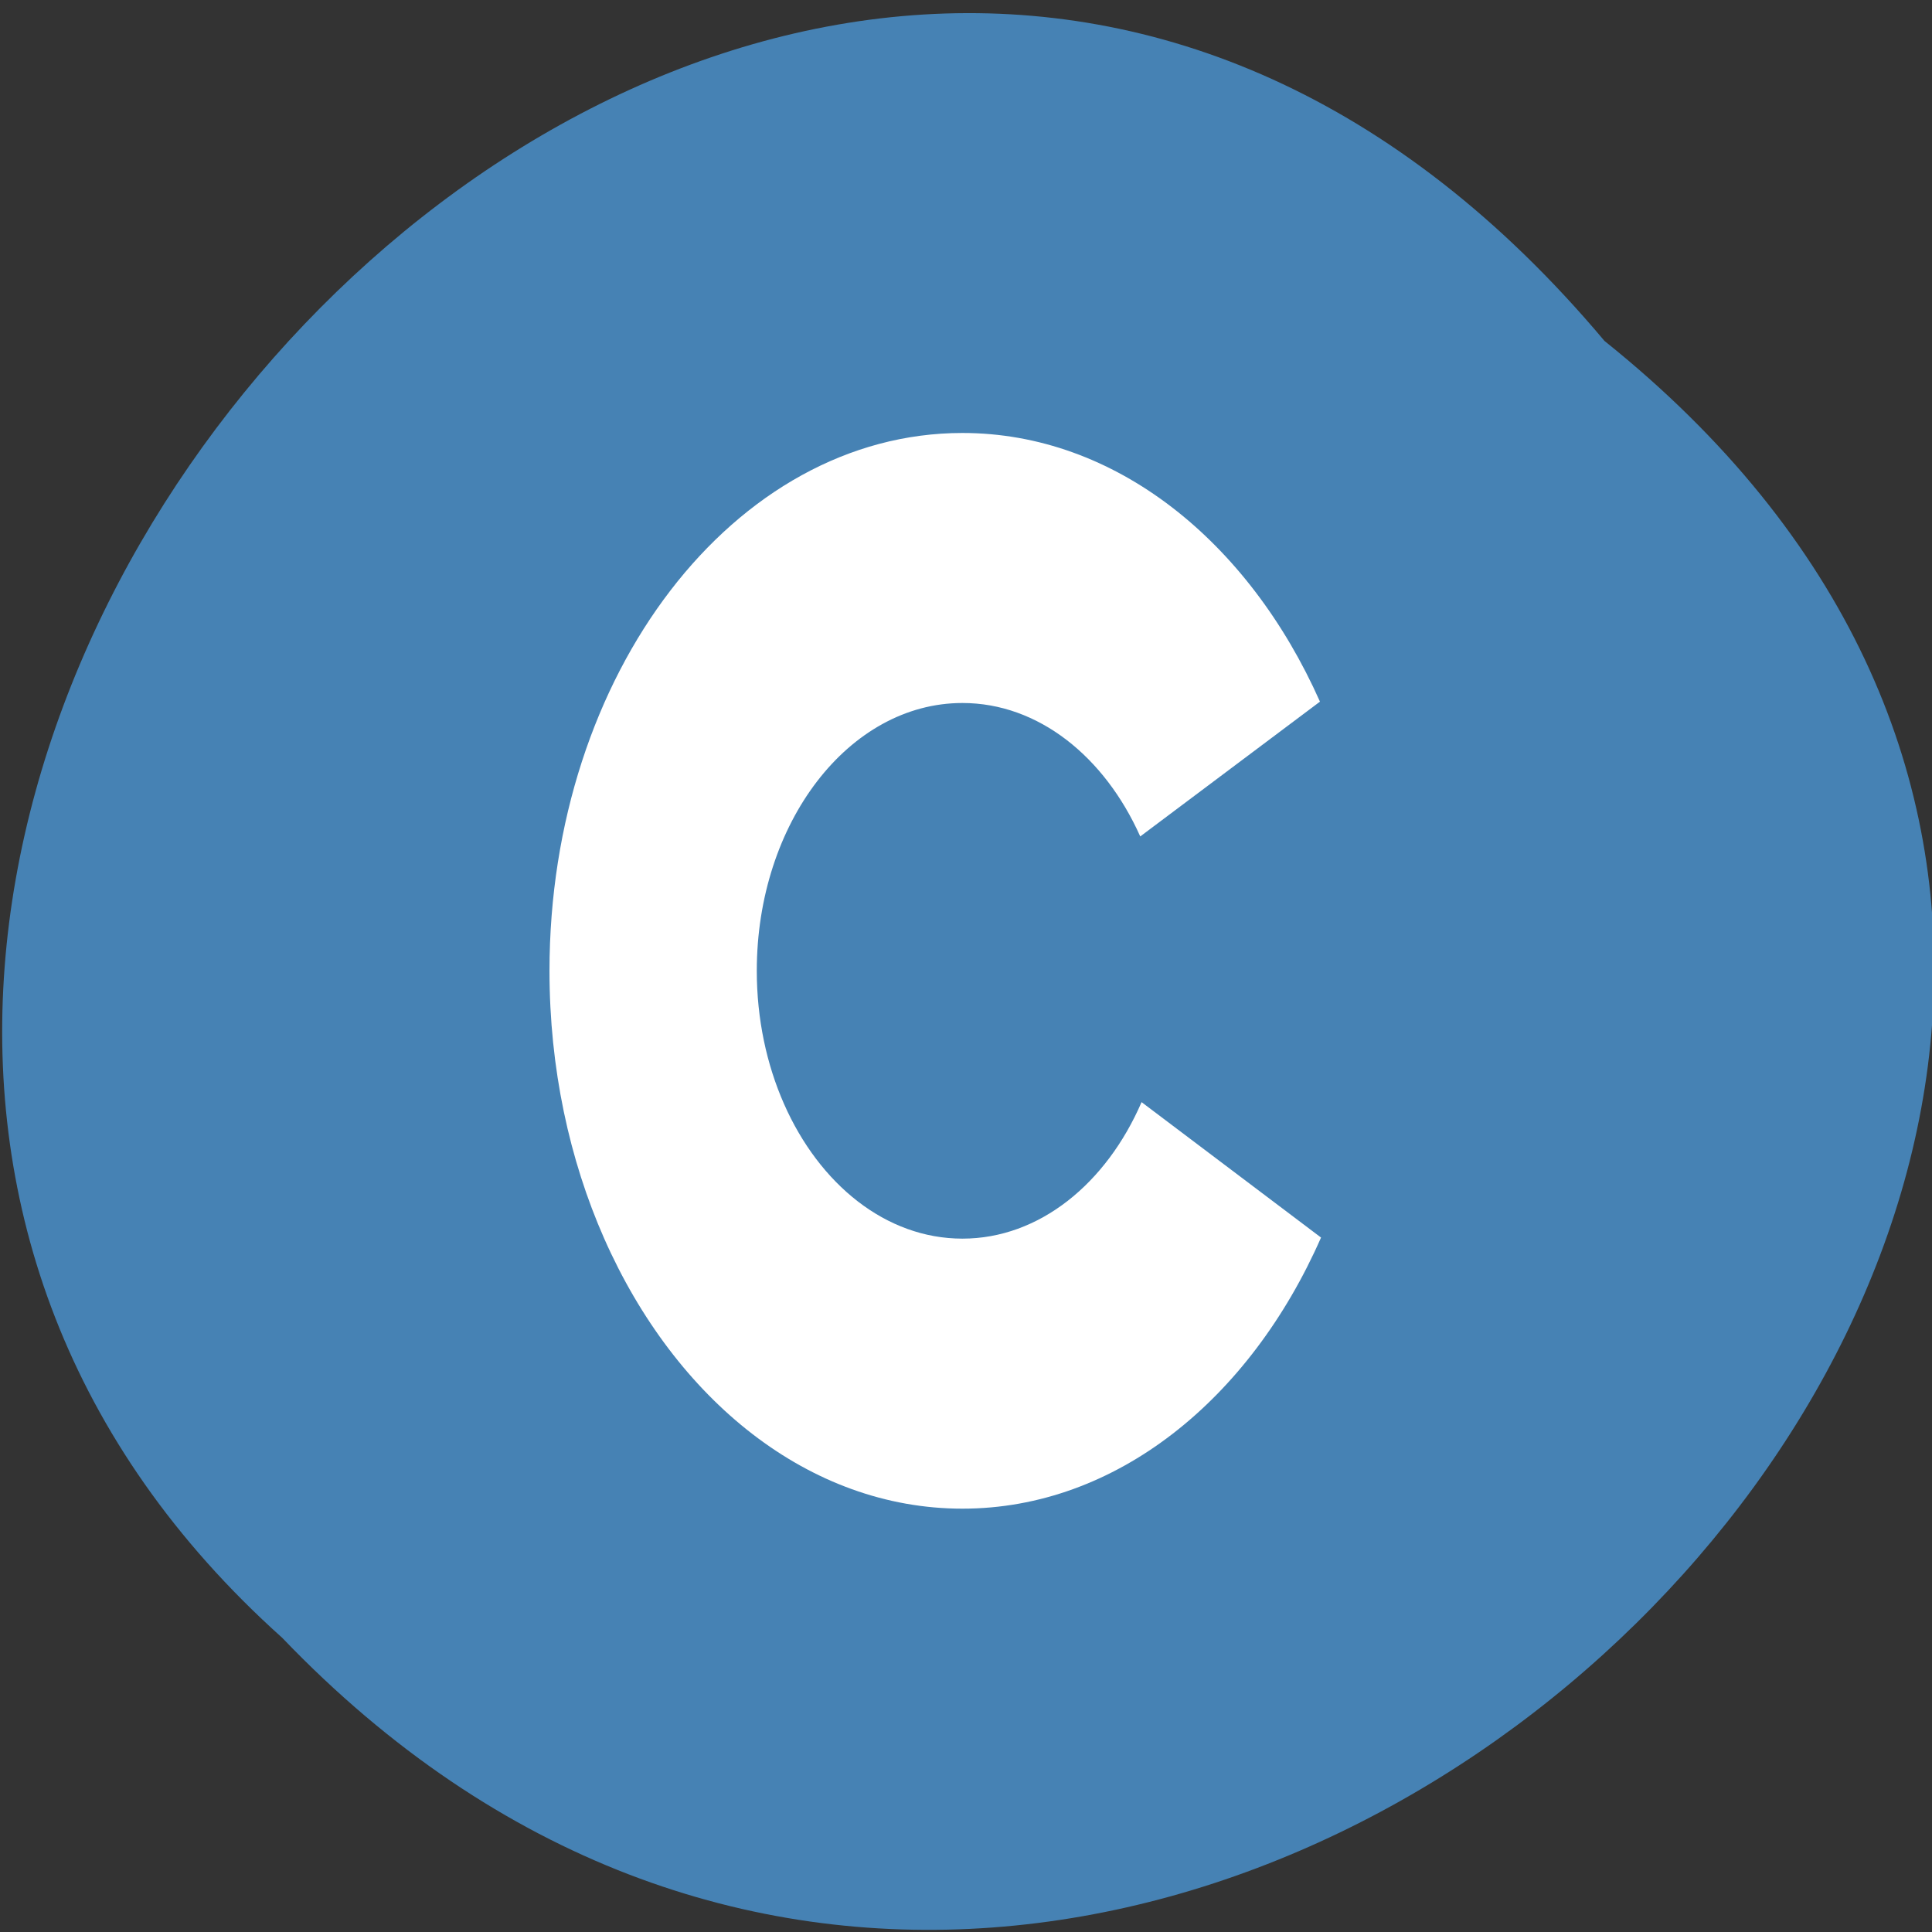 <svg xmlns="http://www.w3.org/2000/svg" xmlns:xlink="http://www.w3.org/1999/xlink" viewBox="0 0 256 256"><rect x="0" y="0" width="256" height="256" fill="#333333" stroke="none"/><defs><path id="0" d="m 245.46 129.52 l -97.89 -96.9 c -5.556 -5.502 -16.222 -11.873 -23.7 -14.16 l -39.518 -12.08 c -7.479 -2.286 -18.1 0.391 -23.599 5.948 l -13.441 13.578 c -5.5 5.559 -14.502 14.653 -20 20.21 l -13.44 13.579 c -5.5 5.558 -8.07 16.206 -5.706 23.658 l 12.483 39.39 c 2.363 7.456 8.843 18.06 14.399 23.556 l 97.89 96.9 c 5.558 5.502 14.605 5.455 20.1 -0.101 l 36.26 -36.63 c 5.504 -5.559 14.503 -14.651 20 -20.21 l 36.26 -36.629 c 5.502 -5.56 5.455 -14.606 -0.101 -20.11 z m -178.09 -50.74 c -7.198 0 -13.03 -5.835 -13.03 -13.03 0 -7.197 5.835 -13.03 13.03 -13.03 7.197 0 13.03 5.835 13.03 13.03 -0.001 7.198 -5.836 13.03 -13.03 13.03 z"/><use id="1" xlink:href="#0"/><clipPath style="clip-path:url(#2)"><use xlink:href="#0"/></clipPath><clipPath style="clip-path:url(#2)"><use xlink:href="#0"/></clipPath><clipPath id="2"><use xlink:href="#1"/></clipPath></defs><path d="m 212.603 45.177 c 129.89 104.02 -60.27 291.8 -175.21 171.84 -115.19 -103.23 64.59 -303.6 175.21 -171.84 z" style="fill:#4682b4;color:#000"/><path d="m 2437.974 1629.588 c -86.525 -179.884 -250.939 -301.445 -439.646 -301.445 -187.541 0 -351.028 120.044 -437.994 298.024 -42.253 86.488 -66.546 186.619 -66.546 293.441 0 326.642 225.903 591.443 504.539 591.443 186.339 0 348.963 -118.538 436.36 -294.7 l 441.004 297.68 c -175.28 354.711 -502.539 593.348 -877.364 593.348 -559.595 0 -1013.227 -531.787 -1013.227 -1187.771 0 -215.215 48.842 -417.036 134.193 -591.11 174.849 -356.583 503.025 -596.683 879.034 -596.683 376.698 0 705.397 241.068 879.989 598.705 l -440.343 299.068" transform="matrix(0.054 0 0 -0.06 19.614 243.814)" style="fill:#fff"/></svg>